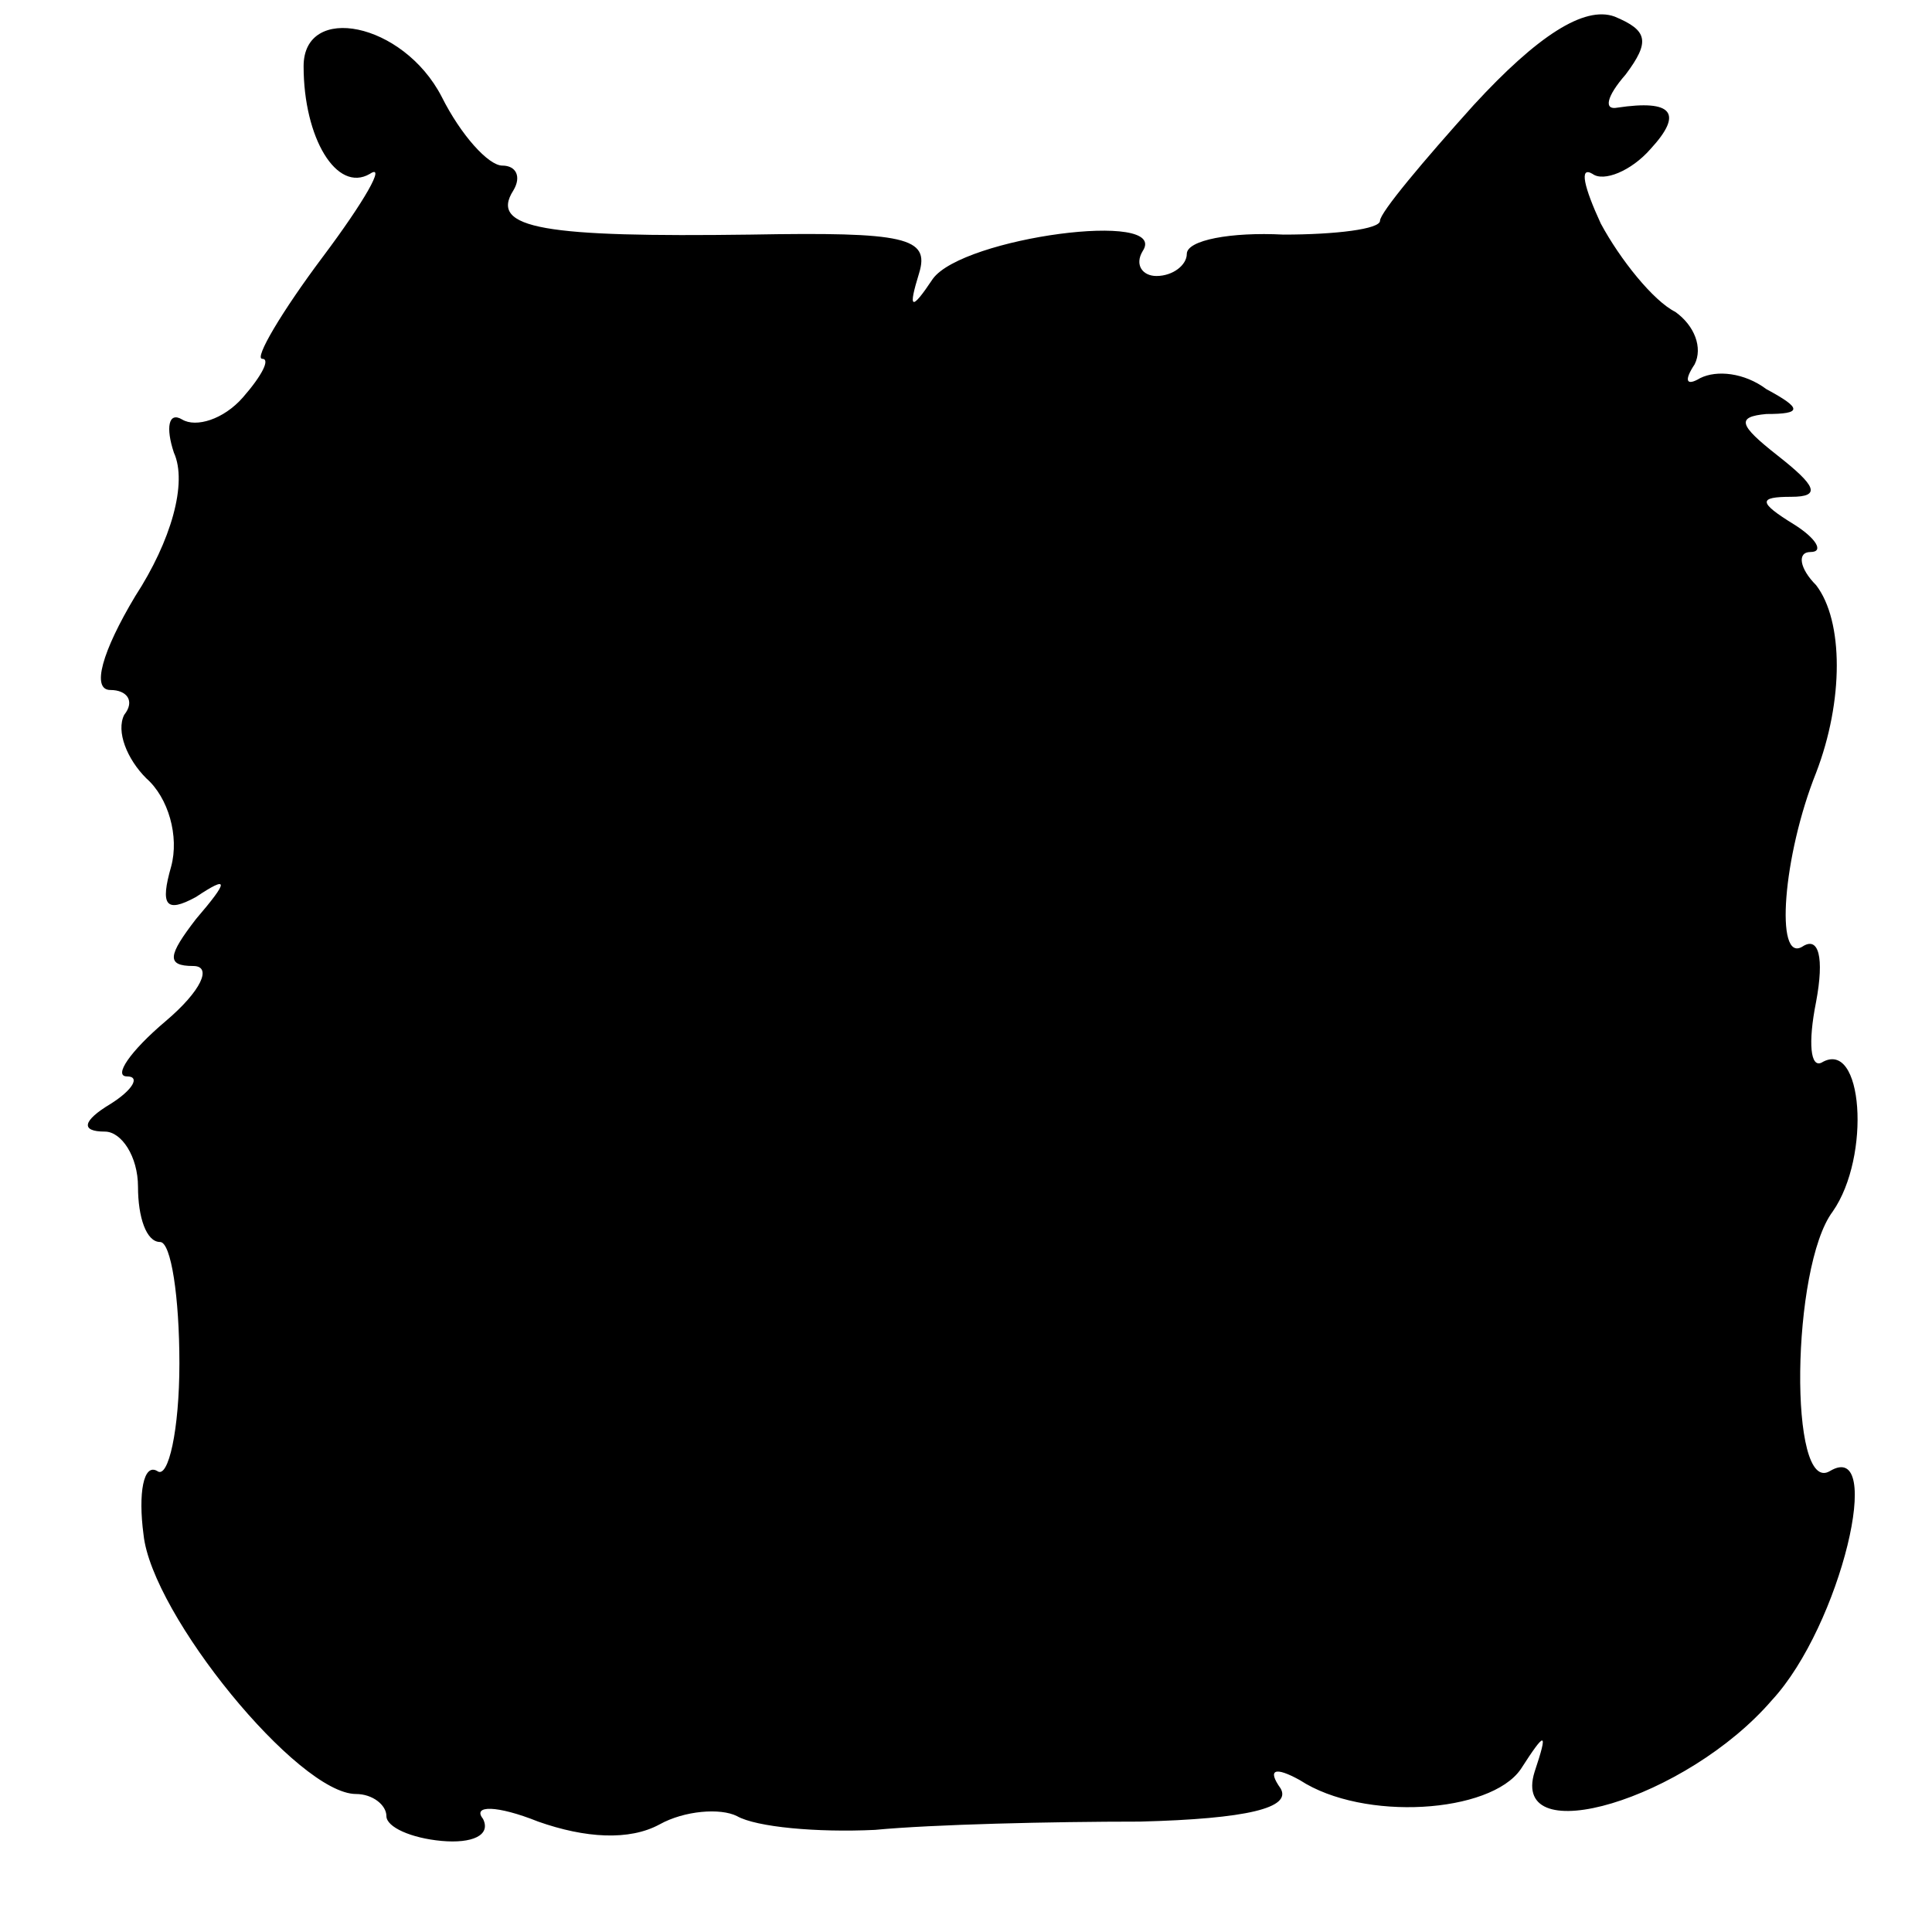 <?xml version="1.0" standalone="no"?>
<!DOCTYPE svg PUBLIC "-//W3C//DTD SVG 20010904//EN"
 "http://www.w3.org/TR/2001/REC-SVG-20010904/DTD/svg10.dtd">
<svg version="1.0" xmlns="http://www.w3.org/2000/svg"
 width="70pt" height="70pt" viewBox="0 0 70 70"
 preserveAspectRatio="xMidYMid meet">
<g transform="translate(0,70) scale(0.1,-0.1)"
fill="#000000" stroke="none">
<path d="M534 662 c-18 -20 -34 -39 -34 -42 0 -3 -16 -5 -35 -5 -19 1 -35 -2
-35 -7 0 -4 -5 -8 -11 -8 -5 0 -8 4 -5 9 10 15 -65 5 -76 -10 -8 -12 -9 -11
-5 2 4 13 -5 15 -61 14 -74 -1 -95 2 -86 16 3 5 1 9 -4 9 -5 0 -15 11 -22 25
-14 27 -50 34 -50 11 0 -26 12 -46 24 -39 6 4 -2 -10 -17 -30 -15 -20 -25 -37
-22 -37 3 0 0 -6 -7 -14 -7 -8 -17 -11 -22 -8 -5 3 -6 -3 -3 -12 5 -11 -1 -32
-14 -52 -12 -20 -16 -34 -9 -34 6 0 9 -4 5 -9 -3 -6 1 -16 8 -23 8 -7 12 -21
9 -32 -4 -14 -2 -17 9 -11 12 8 12 6 0 -8 -10 -13 -11 -17 -1 -17 7 0 3 -9
-10 -20 -13 -11 -19 -20 -14 -20 5 0 2 -5 -6 -10 -10 -6 -11 -10 -2 -10 6 0
12 -9 12 -20 0 -11 3 -20 8 -20 4 0 7 -20 7 -44 0 -24 -4 -42 -8 -39 -5 3 -7
-8 -5 -23 3 -29 56 -94 77 -94 6 0 11 -4 11 -8 0 -4 9 -8 20 -9 11 -1 18 2 15
8 -4 5 5 5 20 -1 17 -6 33 -7 44 -1 9 5 22 6 28 3 7 -4 29 -6 50 -5 21 2 64 3
96 3 39 1 55 5 51 12 -5 7 -2 8 7 3 23 -15 69 -12 80 4 9 14 10 14 5 -1 -9
-29 55 -10 86 26 25 27 41 95 21 83 -15 -9 -14 74 1 94 14 20 11 63 -4 54 -4
-2 -5 7 -2 22 3 16 1 24 -5 20 -10 -6 -7 33 5 63 10 26 10 55 0 68 -6 6 -7 12
-2 12 5 0 2 5 -6 10 -13 8 -13 10 -1 10 11 0 9 4 -5 15 -14 11 -15 14 -4 15
13 0 13 2 0 9 -8 6 -18 7 -24 4 -5 -3 -6 -1 -2 5 3 6 0 14 -7 19 -8 4 -20 19
-27 32 -6 13 -8 21 -3 18 4 -3 14 1 21 9 12 13 8 18 -12 15 -5 -1 -4 4 3 12 9
12 8 16 -4 21 -11 4 -28 -7 -51 -32z"/>
</g>
</svg>
